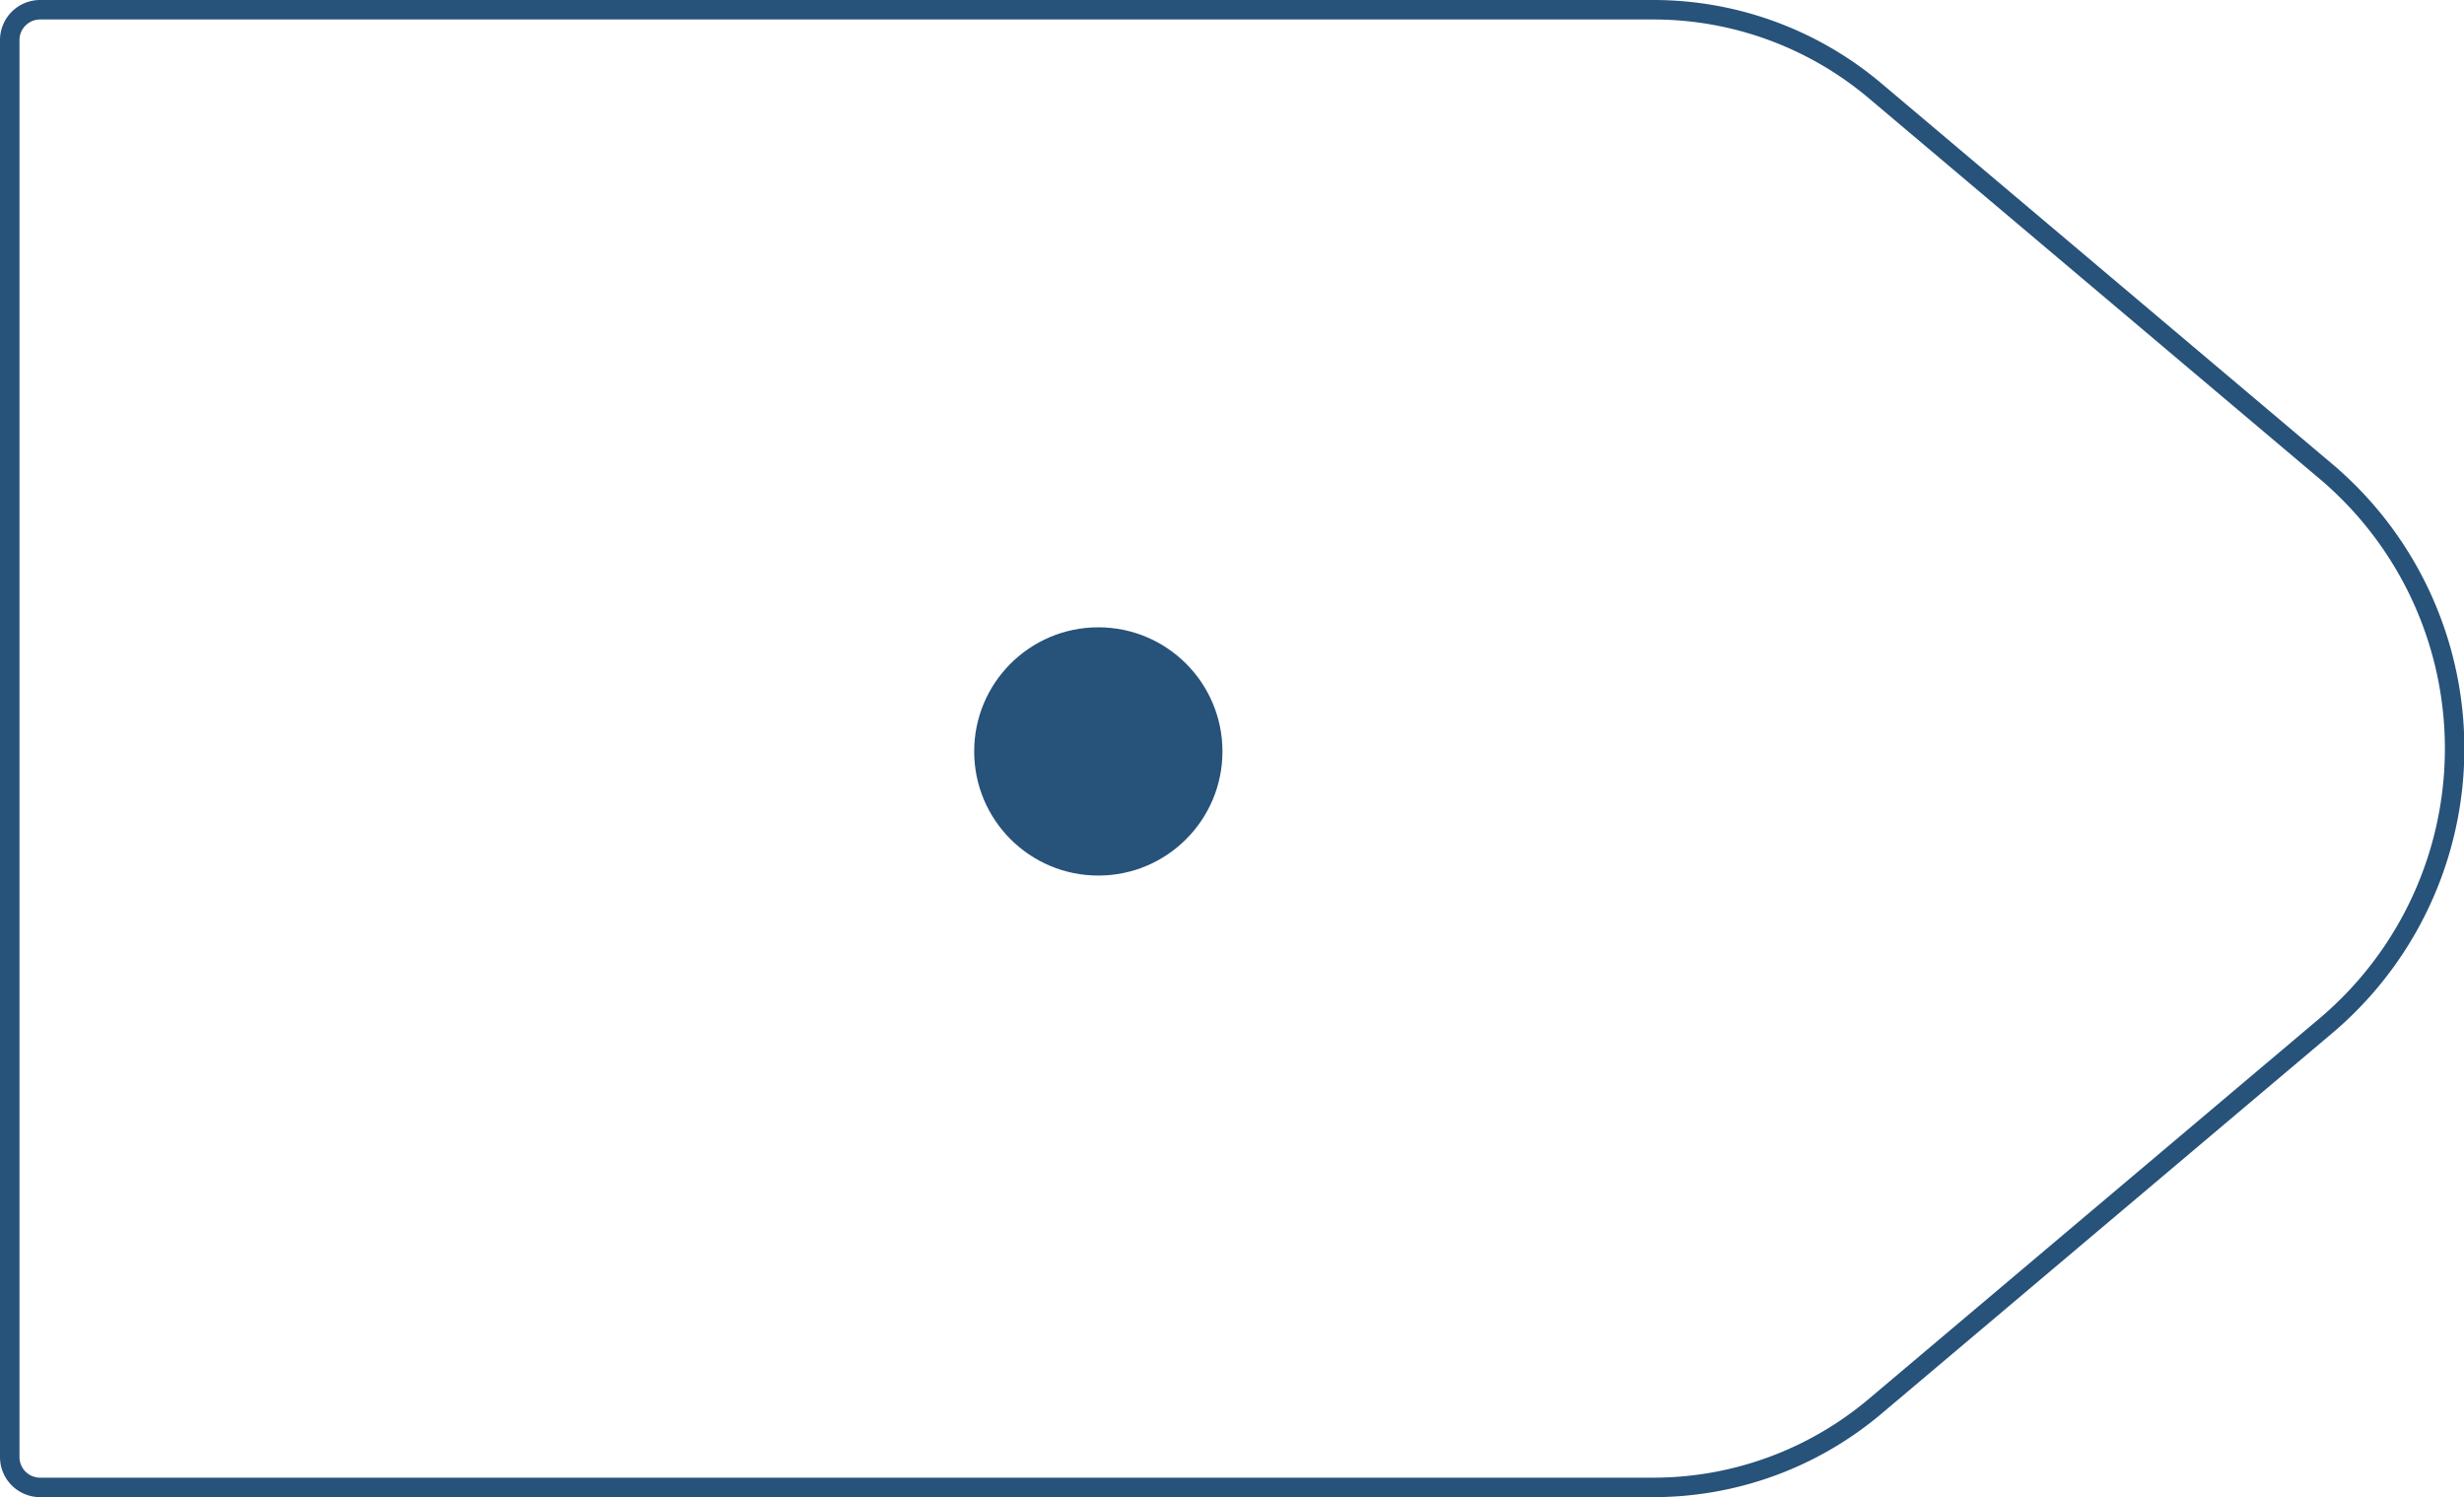 <svg xmlns="http://www.w3.org/2000/svg" viewBox="0 0 129.02 78.4">
  <defs>
    <style>
      .cls-1 {
        fill: none;
        stroke: #27527a;
        stroke-linejoin: round;
        stroke-width: 1.02px;
      }

      .cls-2 {
        fill: #27527a;
      }
    </style>
  </defs>
  <title>4_4</title>
  <g id="Layer_2" data-name="Layer 2">
    <g id="Layer_2-2" data-name="Layer 2">
      <path class="cls-1"
        d="M86.58,77.89H2.1A1.59,1.59,0,0,1,.51,76.3V2.1A1.59,1.59,0,0,1,2.1.51H86.58A18,18,0,0,1,98.19,4.76l23.57,19.9a19,19,0,0,1,0,29.08L98.19,73.64A18,18,0,0,1,86.58,77.89Z" />
      <circle class="cls-2" cx="57.51" cy="39.35" r="6.5" />
    </g>
  </g>
</svg>
